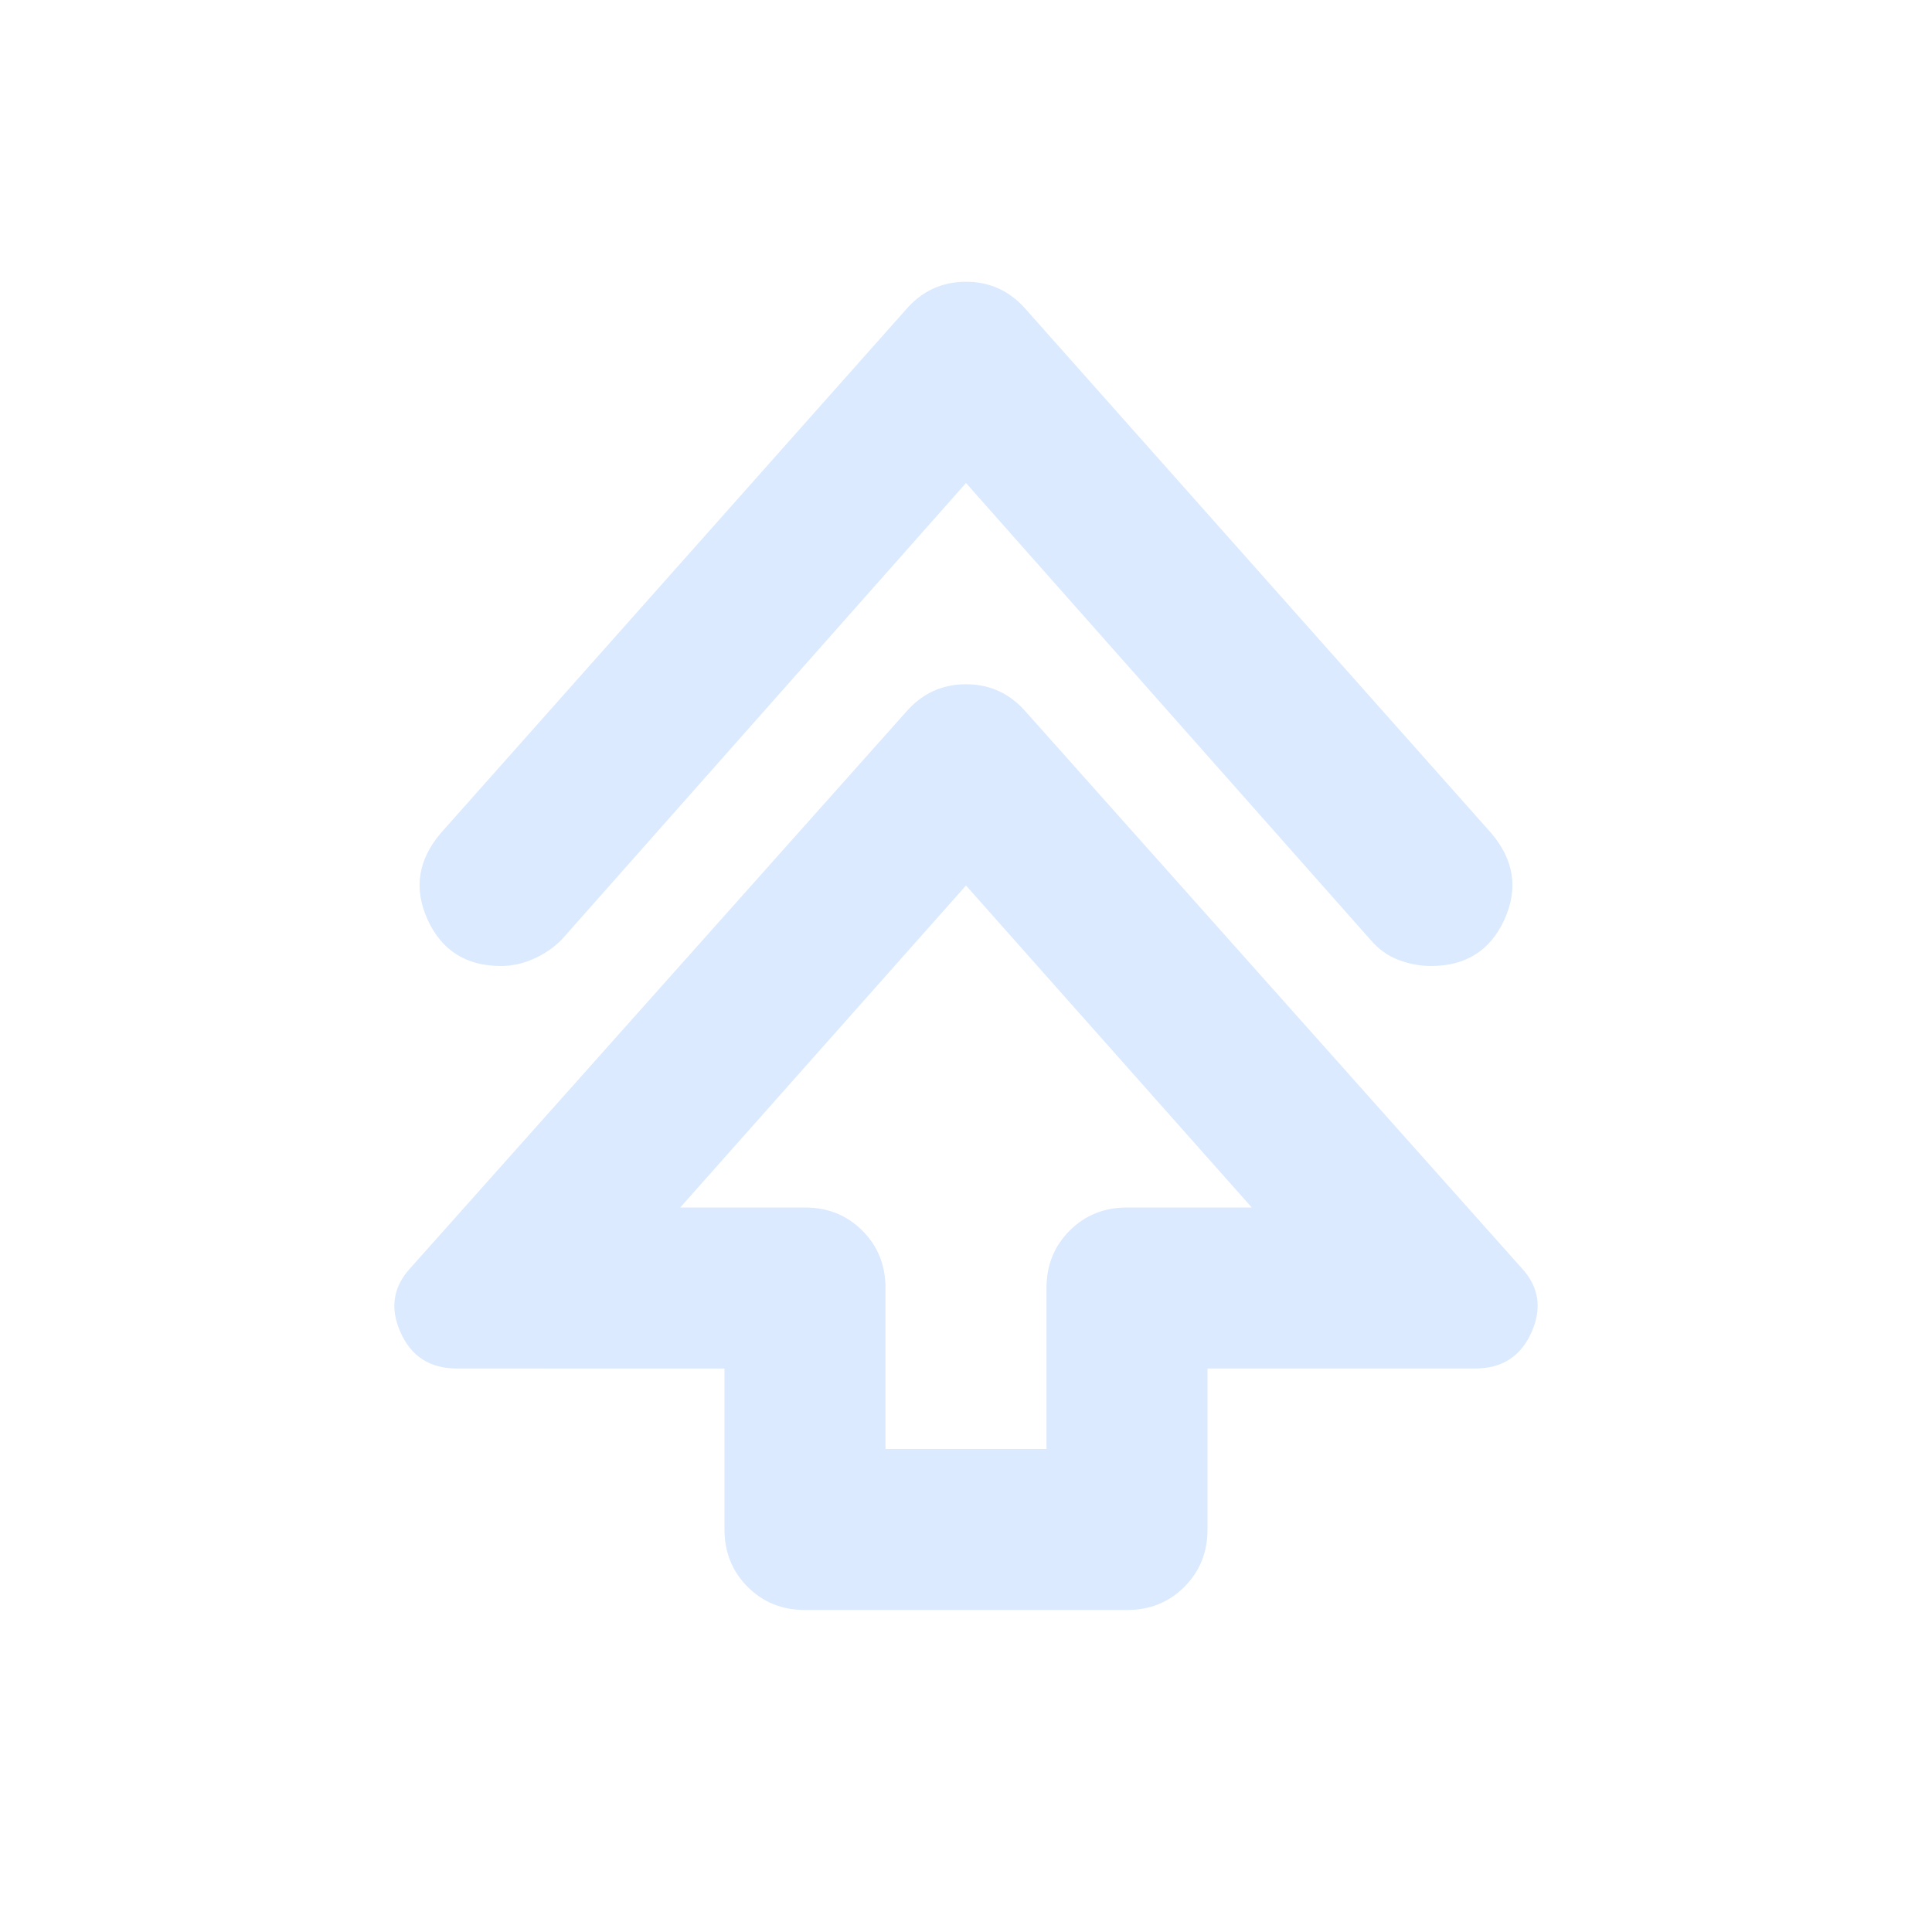 <svg xmlns="http://www.w3.org/2000/svg" height="24px" viewBox="0 -960 960 960" width="24px" fill="#dbeafe"><path d="M360-200v-80H227q-20 0-28-18t5-32l246-276q12-14 30-14t30 14l246 276q13 14 5 32t-28 18H600v80q0 17-11.5 28.5T560-160H400q-17 0-28.5-11.5T360-200Zm80-40h80v-80q0-17 11.5-28.5T560-360h62L480-520 338-360h62q17 0 28.5 11.5T440-320v80Zm40-480L279-493q-6 6-14 9.5t-16 3.5q-26 0-36.5-23t6.5-43l231-260q12-14 30-14t30 14l231 260q17 20 6.5 43T711-480q-8 0-16-3t-14-10L480-720Zm0 360Z"/></svg>